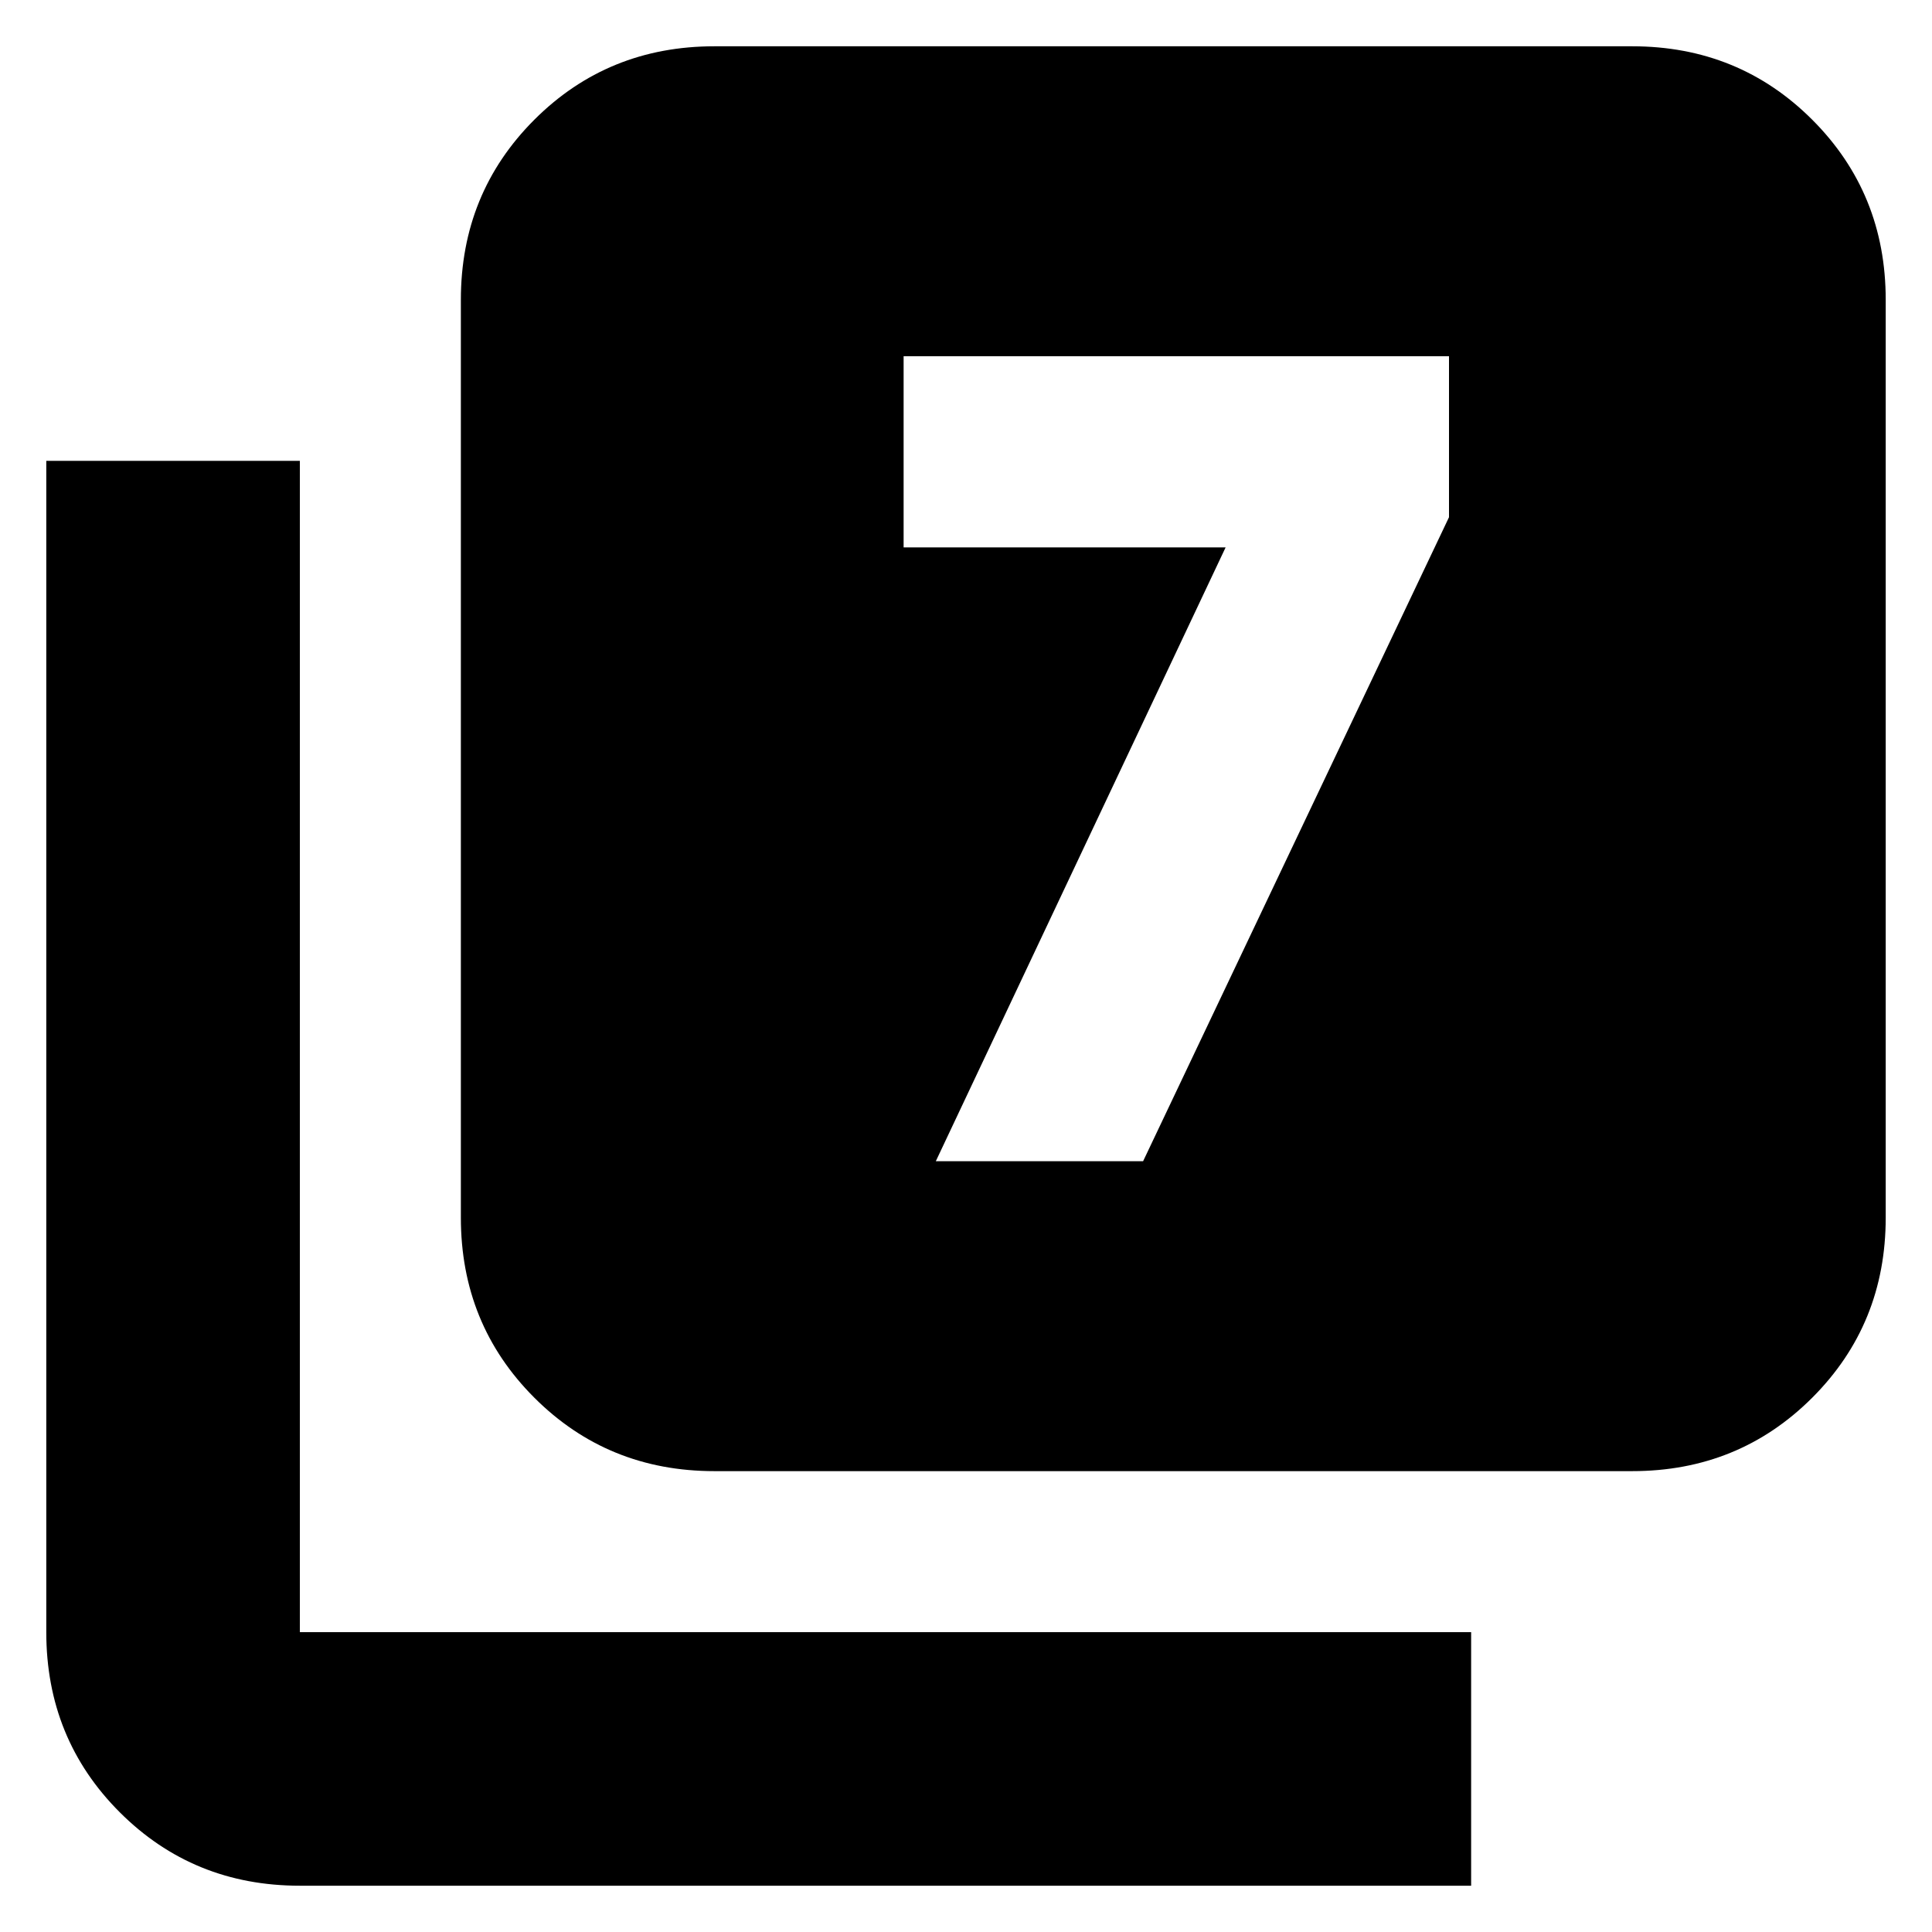 <svg xmlns="http://www.w3.org/2000/svg" height="24" viewBox="0 -960 960 960" width="24"><path d="M465-383h103l152-320v-80H449v95h160L465-383ZM355-229q-53 0-89.5-36.5T229-355v-456q0-53 36.5-89.5T355-937h456q53 0 89.5 36.5T937-811v456q0 53-36.5 89.5T811-229H355ZM149-23q-53 0-89.5-36.5T23-149v-582h126v582h582v126H149Z"/></svg>